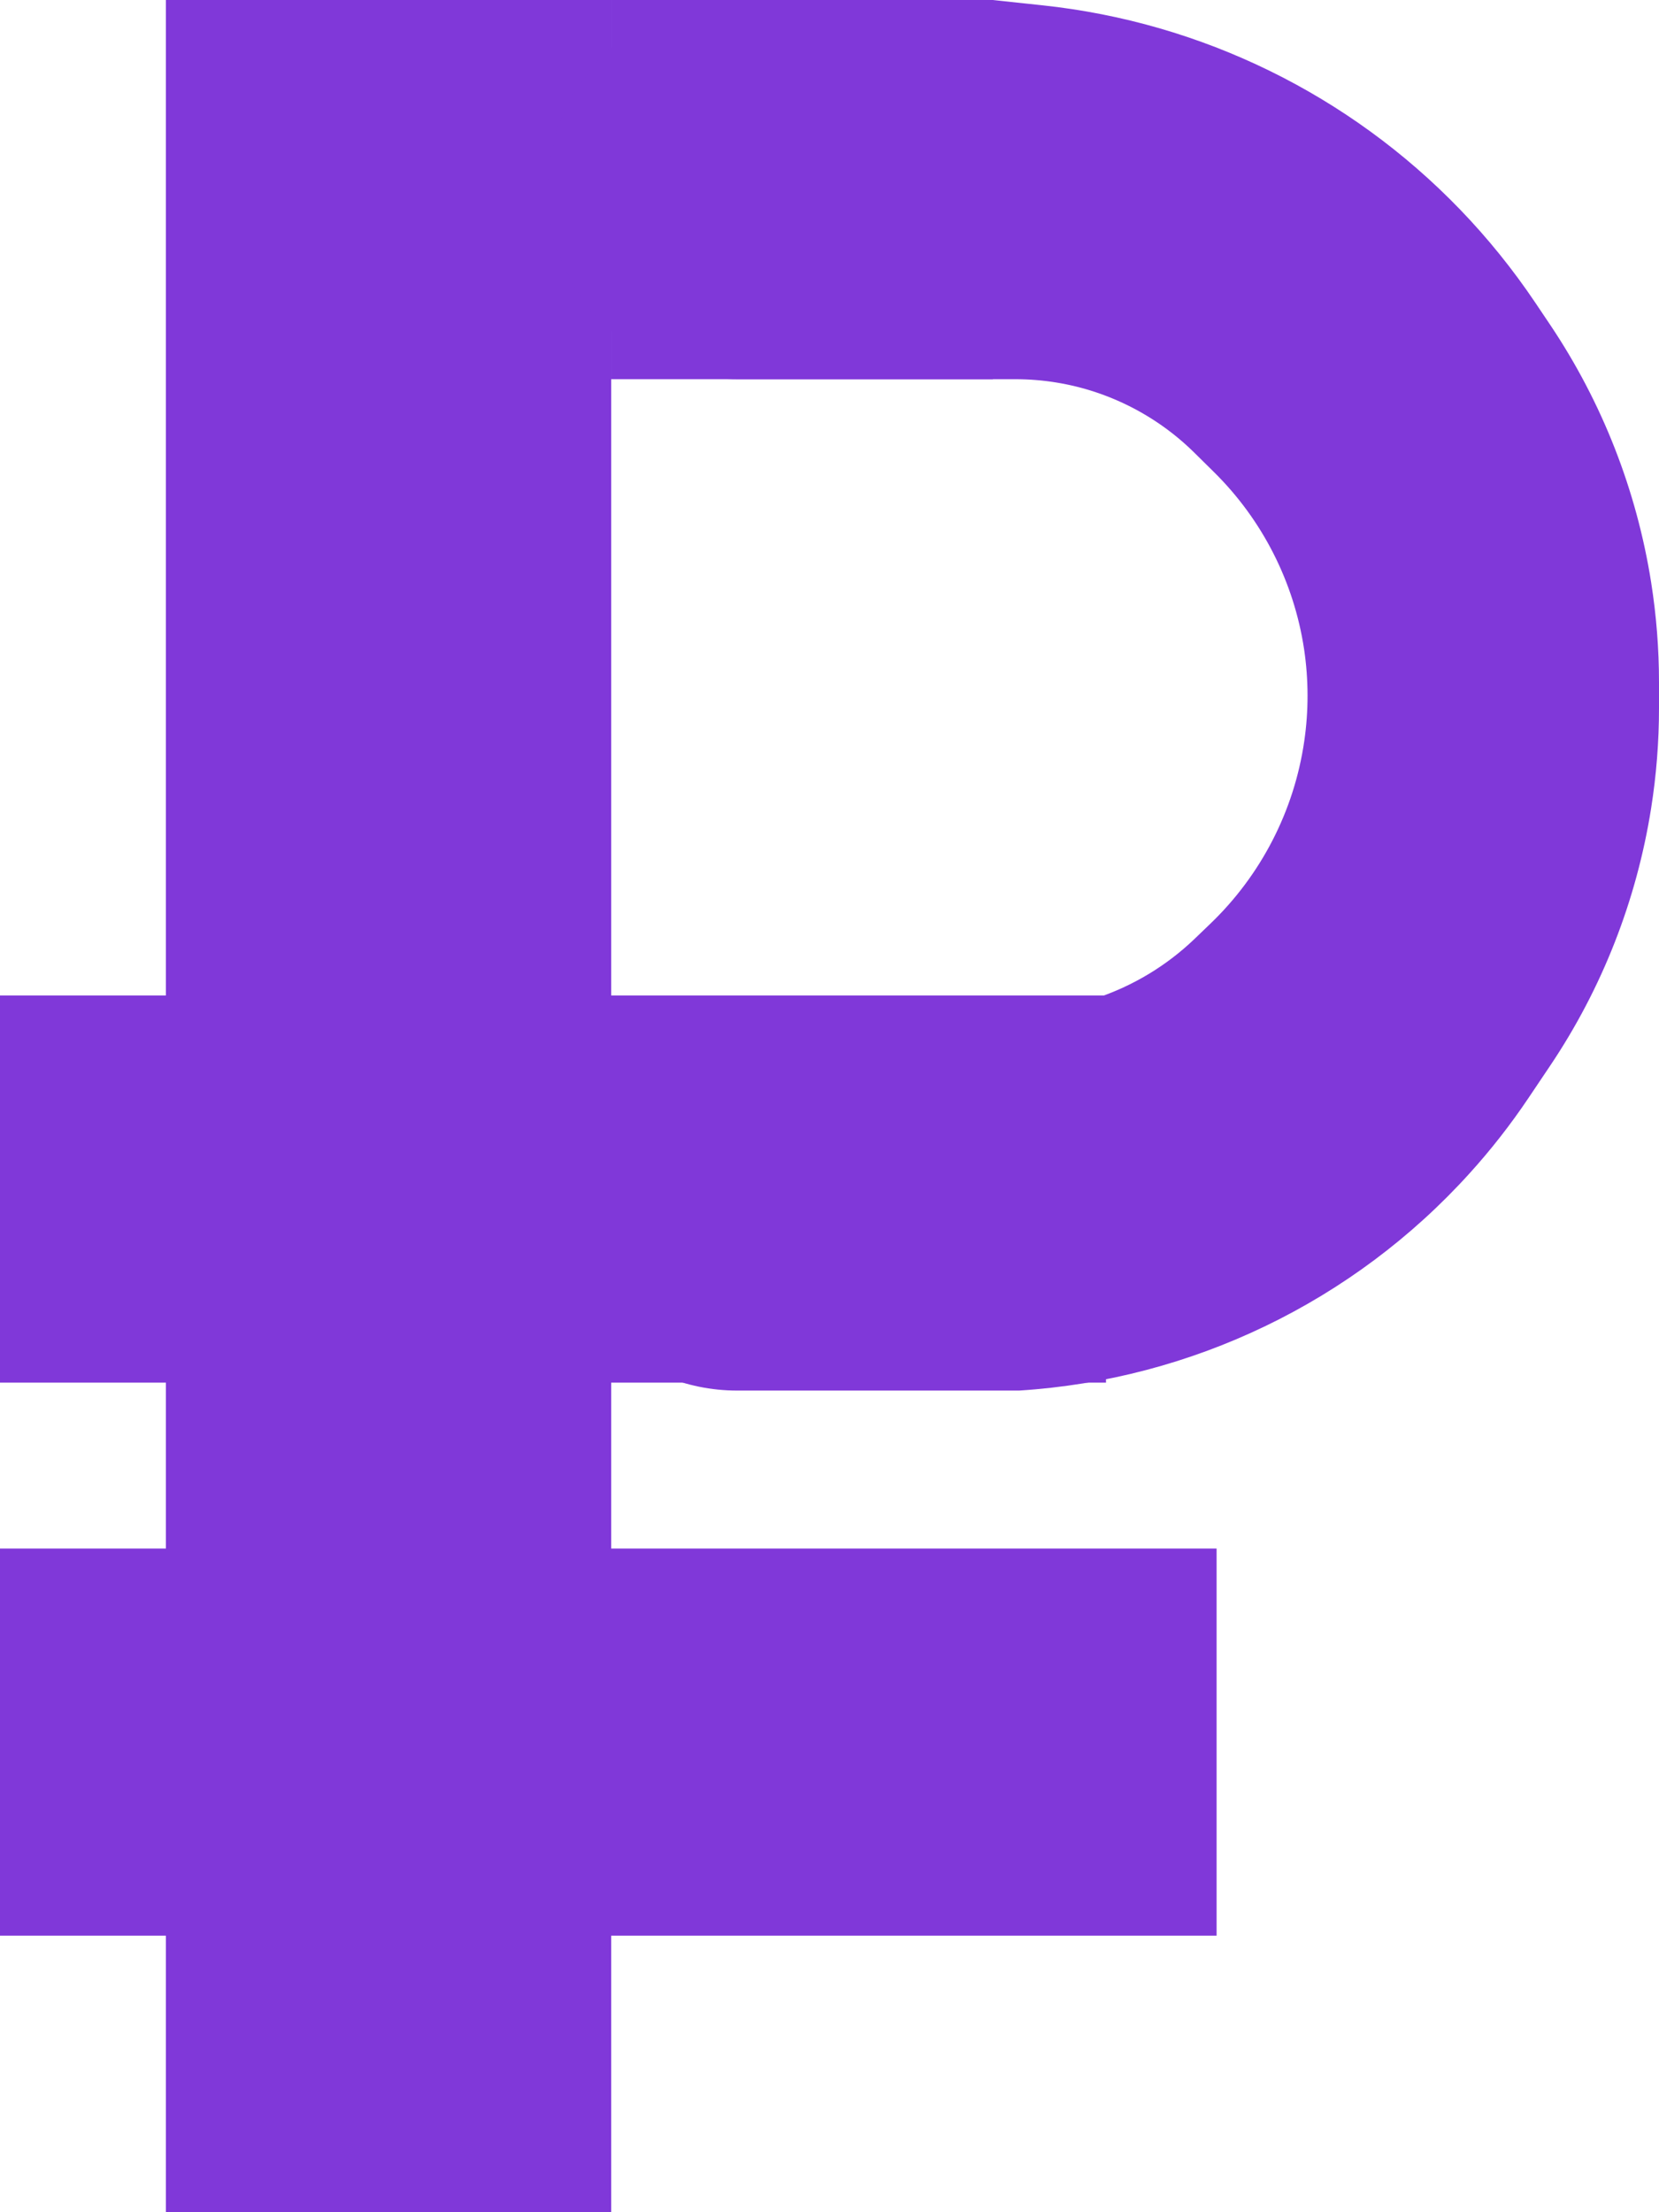 <svg width="27" height="36" viewBox="0 0 27 36" fill="none" xmlns="http://www.w3.org/2000/svg">
<rect x="2.7" width="7.247" height="36" fill="#8038D9"/>
<path d="M19.758 7.683L19.437 7.366C18.983 6.918 18.433 6.582 17.829 6.381C17.409 6.242 16.969 6.171 16.527 6.171H15.489H11.998C10.294 6.171 8.912 4.79 8.912 3.086C8.912 1.382 10.294 0 11.998 0H16.159L16.97 0.087C19.555 0.363 21.959 1.54 23.763 3.41C24.215 3.879 24.624 4.386 24.987 4.926L25.229 5.286C26.075 6.547 26.635 7.977 26.872 9.476C26.957 10.015 27 10.56 27 11.105V11.524C27 12.069 26.957 12.614 26.872 13.152C26.635 14.652 26.075 16.082 25.229 17.342L24.877 17.866C24.587 18.298 24.267 18.708 23.918 19.093C22.029 21.183 19.397 22.451 16.586 22.629H11.998C10.294 22.629 8.912 21.247 8.912 19.543C8.912 17.839 10.294 16.457 11.998 16.457H15.489H16.513C16.965 16.457 17.413 16.385 17.842 16.243C18.438 16.045 18.983 15.717 19.437 15.283L19.696 15.034C20.522 14.243 21.061 13.197 21.226 12.065C21.299 11.568 21.298 11.062 21.224 10.565C21.059 9.471 20.545 8.46 19.758 7.683Z" fill="#8038D9"/>
<rect y="16.2" width="18" height="6.3" fill="#8038D9"/>
<rect x="9.947" width="6.212" height="6.171" fill="#8038D9"/>
<rect y="25.2" width="19.8" height="6.3" fill="#8038D9"/>
</svg>
